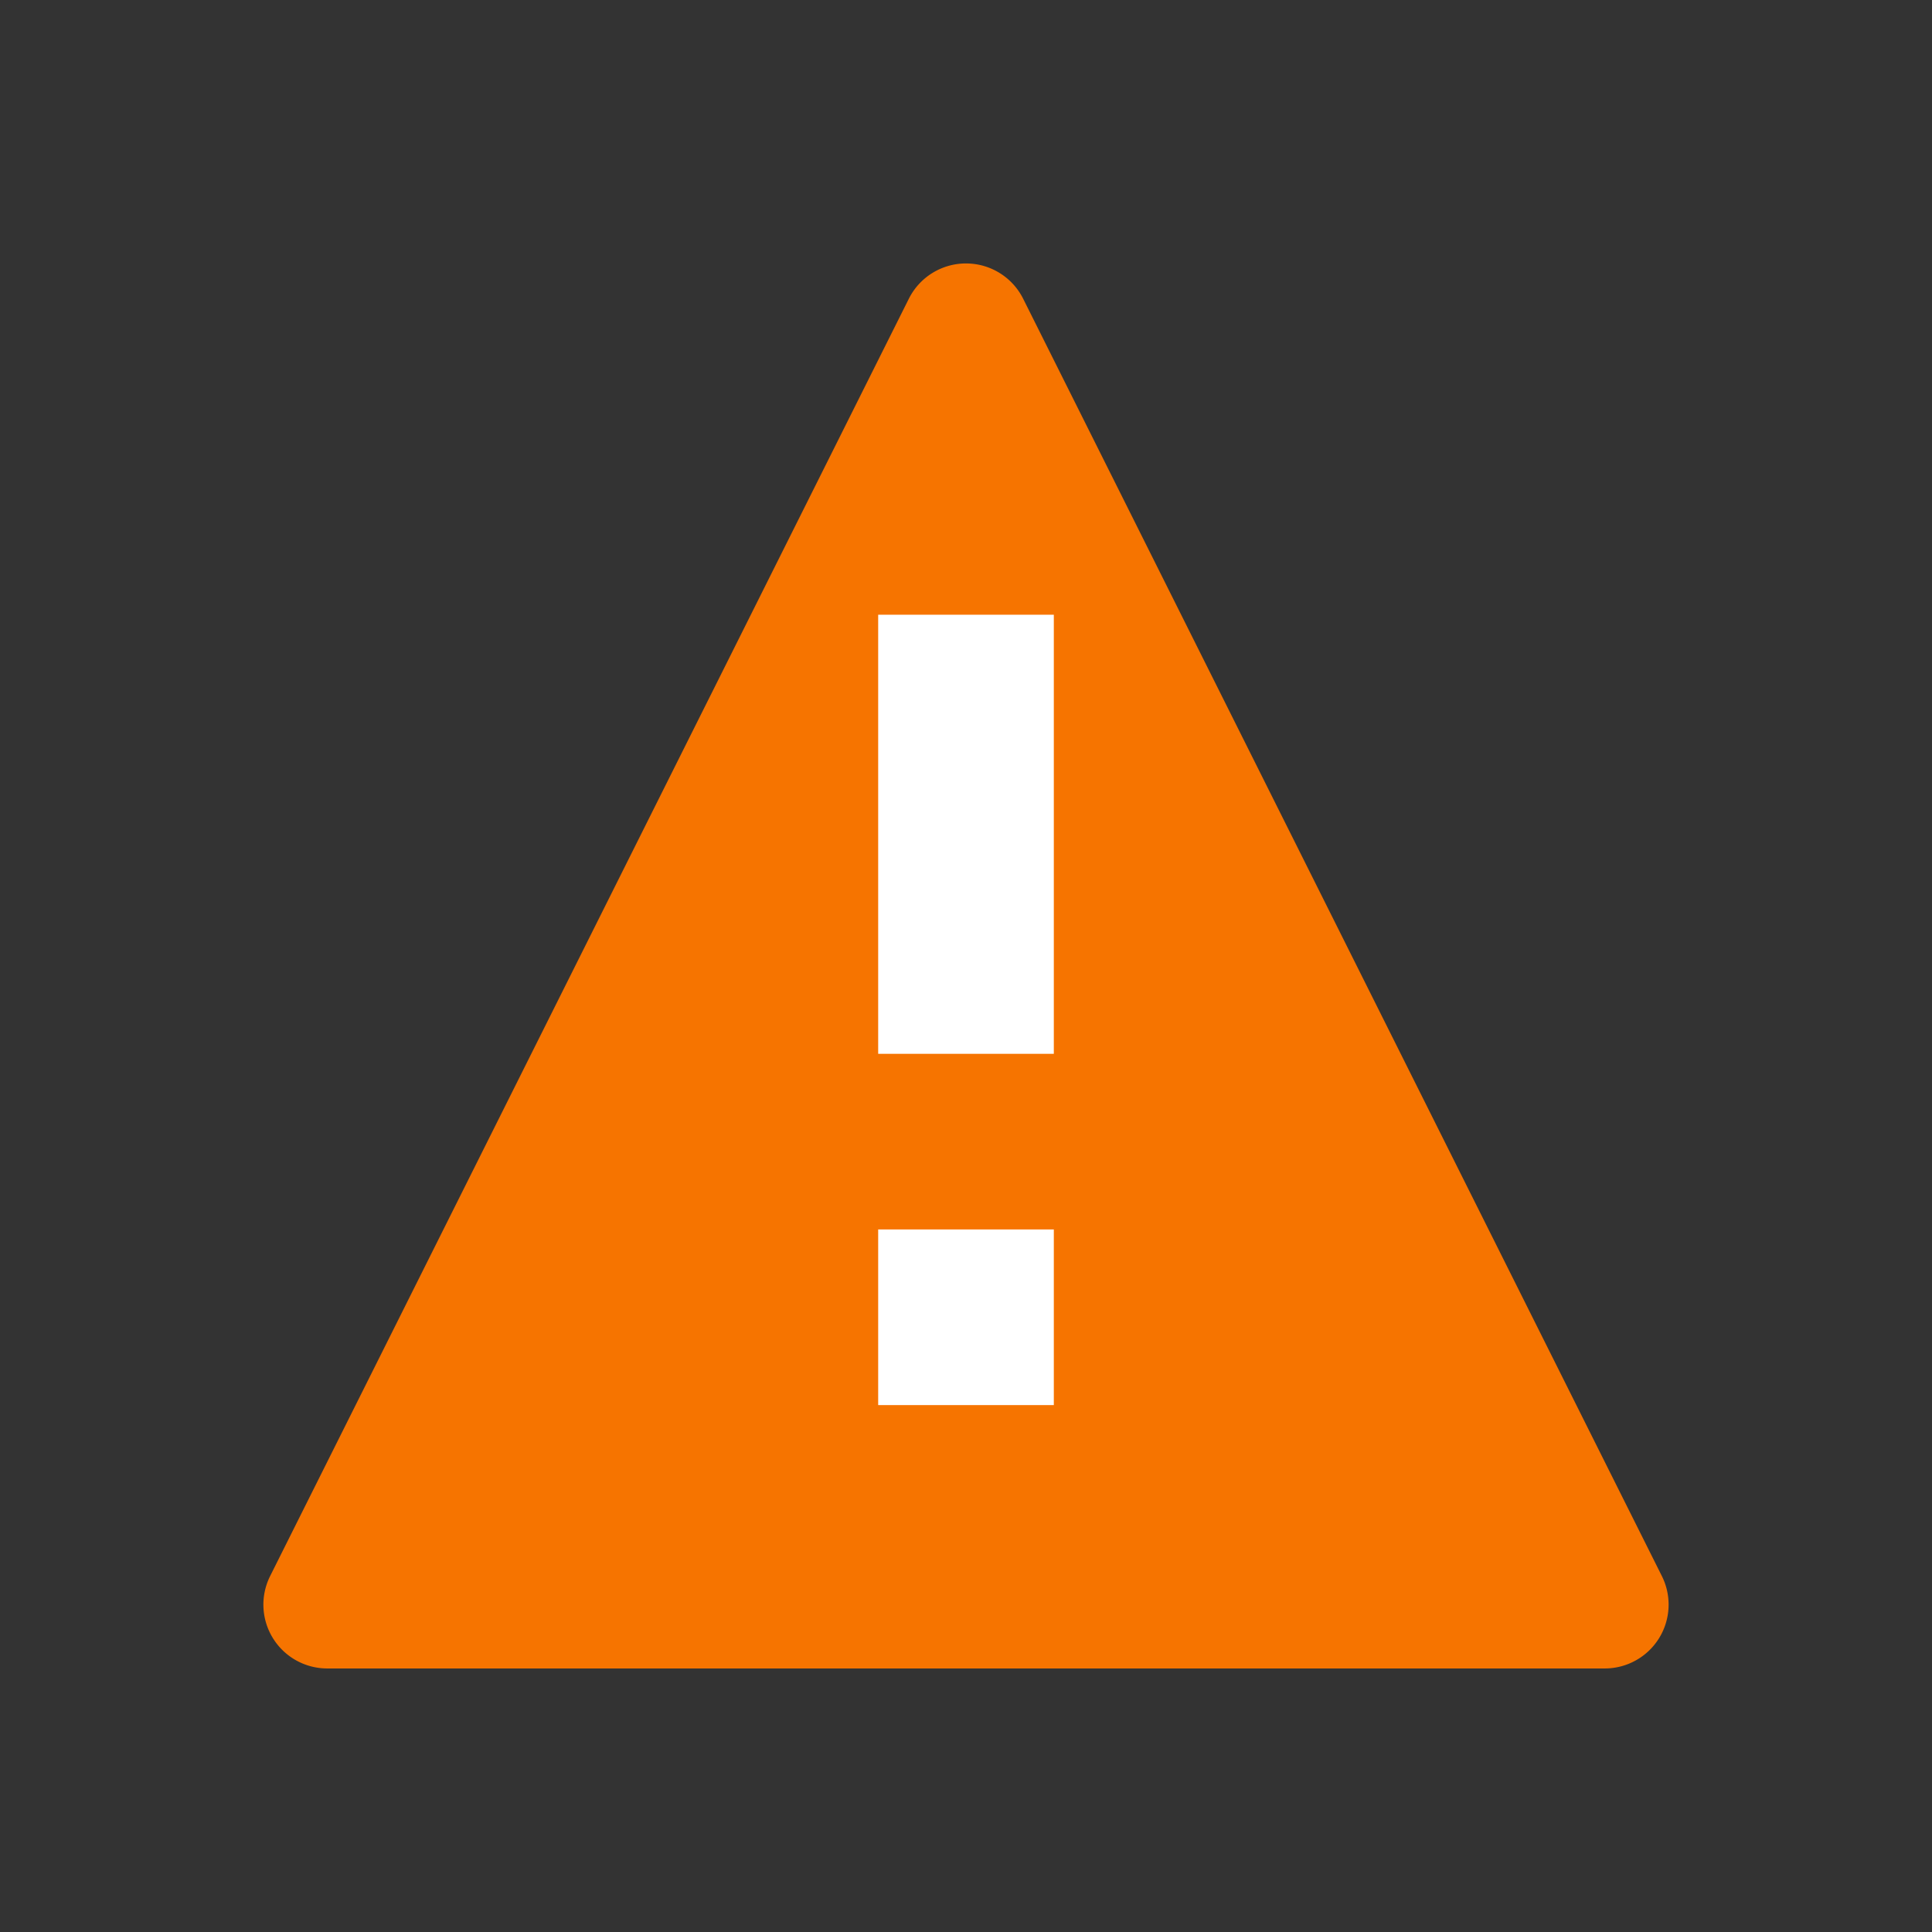 <svg xmlns="http://www.w3.org/2000/svg" version="1.1" viewBox="0 0 22 22"><rect x="0" y="0" width="22" height="22" fill="#333333" stroke="none"/><style id="current-color-scheme" type="text/css">.ColorScheme-NeutralText{color:#f67400}</style><path fill="currentColor" d="m11.006 3a0.727 0.727 0 0 0-0.657 0.402l-7.273 14.545a0.727 0.727 0 0 0 0.651 1.052h14.546a0.727 0.727 0 0 0 0.651-1.052l-7.273-14.545a0.727 0.727 0 0 0-0.645-0.402z" class="ColorScheme-NeutralText"/><path fill="#fff" d="m10 7v5h2v-5zm0 7v2h2v-2z"/></svg>
